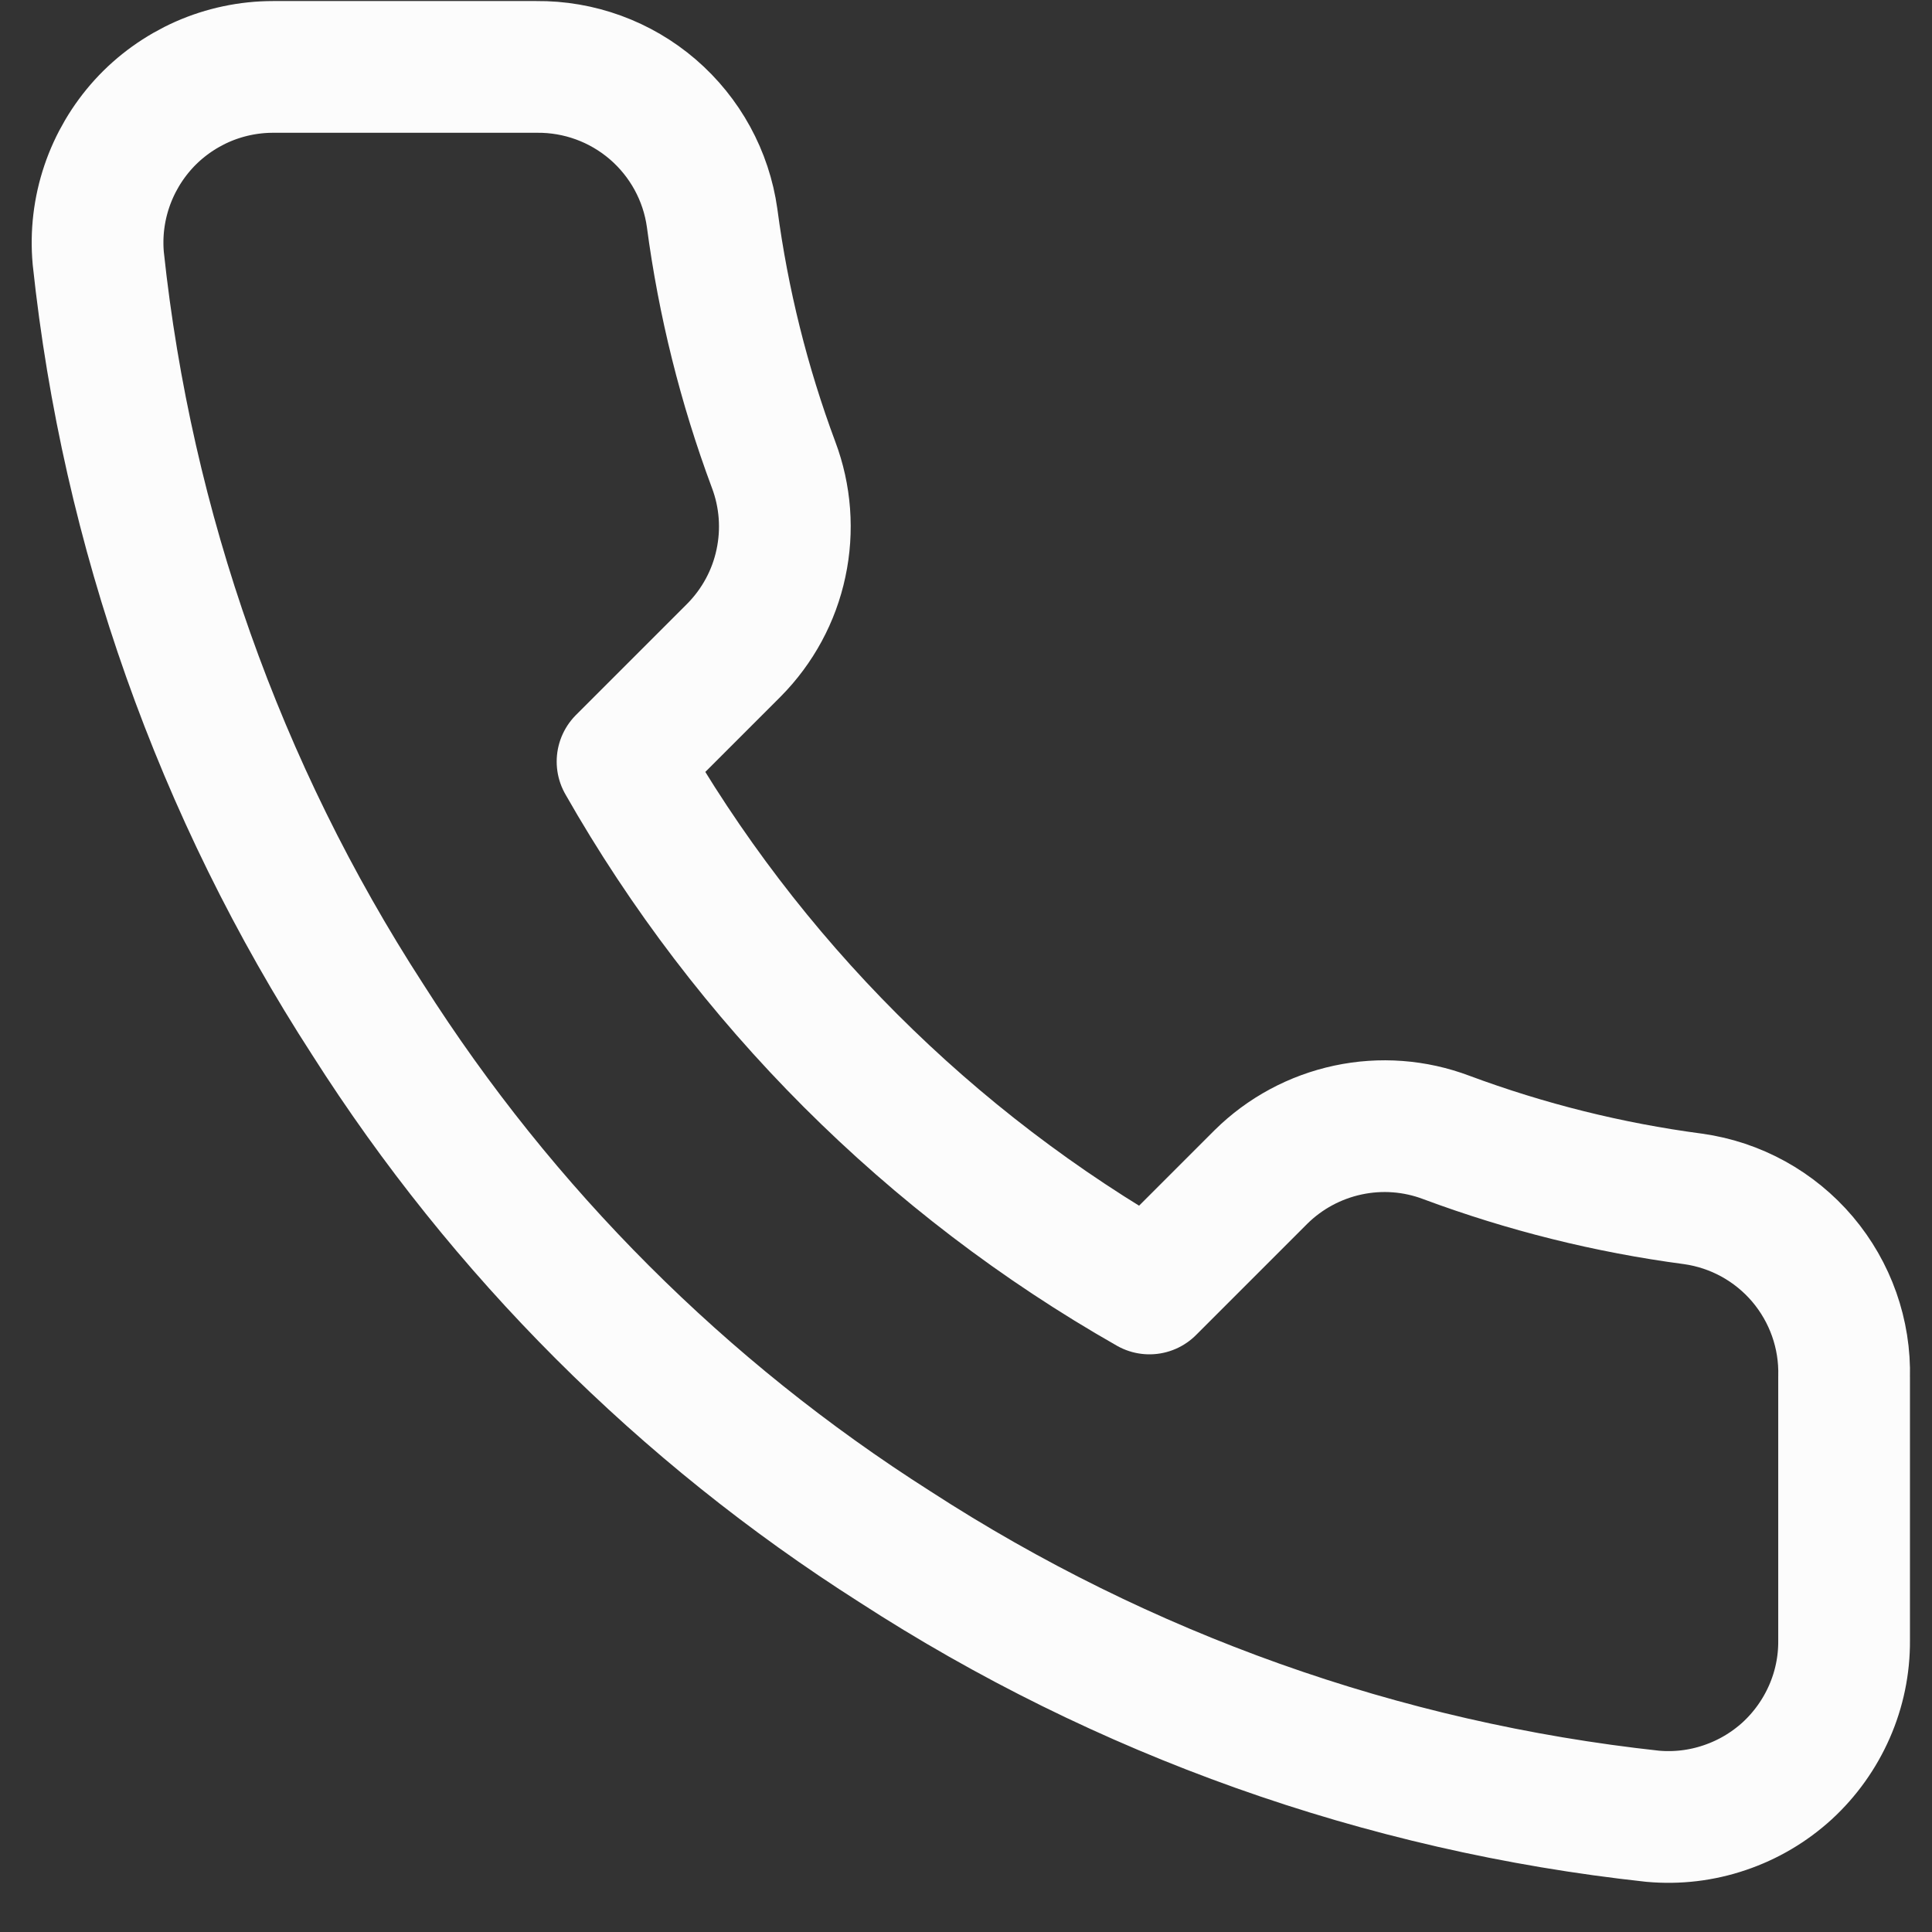 <svg width="22" height="22" viewBox="0 0 22 22" fill="none" xmlns="http://www.w3.org/2000/svg">
<rect x="0" y="0" width="22" height="22" fill="#333333" stroke="none"/>
<path d="M20.999 15.682V18.682C21.001 18.96 20.944 19.236 20.832 19.491C20.72 19.746 20.557 19.975 20.352 20.164C20.146 20.352 19.904 20.495 19.64 20.584C19.376 20.674 19.097 20.707 18.819 20.682C15.742 20.348 12.786 19.296 10.189 17.612C7.773 16.076 5.725 14.028 4.189 11.612C2.499 9.003 1.448 6.033 1.119 2.942C1.094 2.665 1.127 2.387 1.216 2.123C1.305 1.86 1.447 1.619 1.634 1.413C1.821 1.208 2.049 1.045 2.303 0.932C2.557 0.82 2.832 0.762 3.109 0.762H6.109C6.595 0.757 7.065 0.929 7.433 1.245C7.801 1.562 8.042 2.001 8.109 2.482C8.236 3.442 8.471 4.385 8.809 5.292C8.944 5.65 8.973 6.039 8.893 6.413C8.814 6.787 8.628 7.13 8.359 7.402L7.089 8.672C8.513 11.175 10.586 13.248 13.089 14.672L14.359 13.402C14.631 13.133 14.975 12.948 15.349 12.868C15.723 12.788 16.111 12.817 16.469 12.952C17.377 13.29 18.319 13.525 19.279 13.652C19.765 13.72 20.209 13.965 20.526 14.339C20.843 14.714 21.012 15.191 20.999 15.682Z" stroke="#FCFCFC" stroke-width="1.5" stroke-linecap="round" stroke-linejoin="round"/>
</svg>
